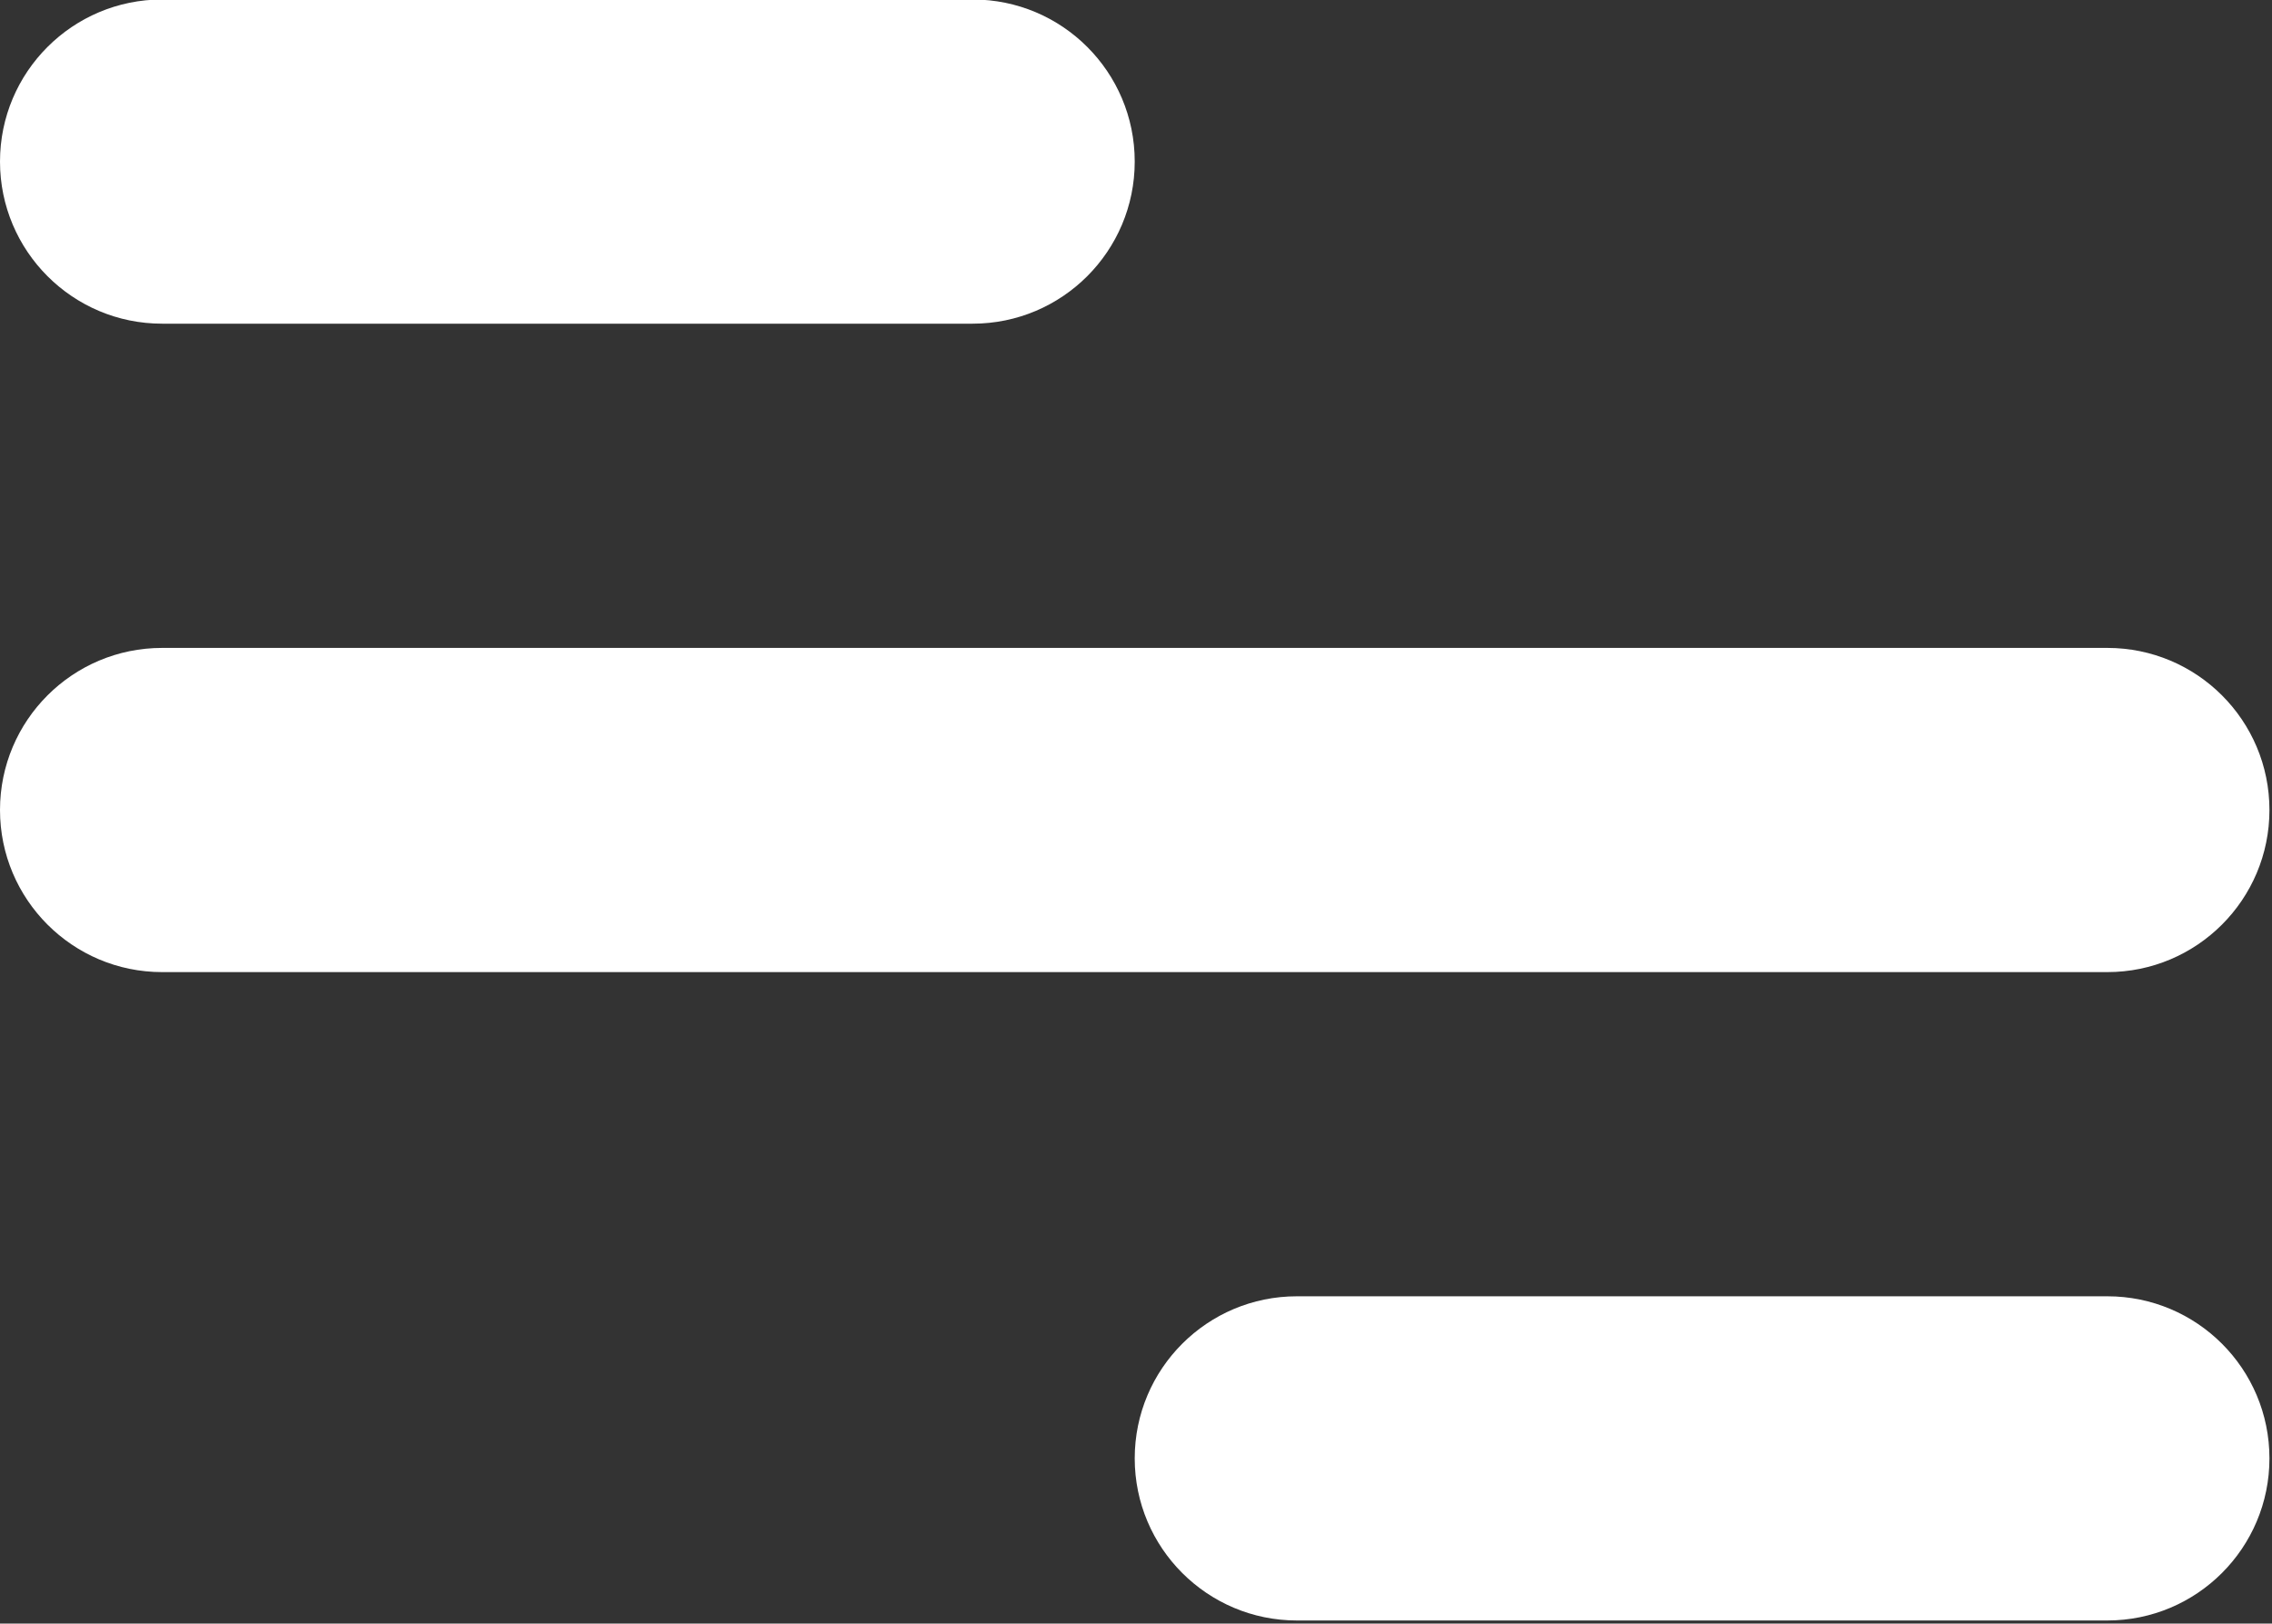 <?xml version="1.0" encoding="UTF-8" standalone="no"?>
<!-- Generator: Adobe Illustrator 24.1.1, SVG Export Plug-In . SVG Version: 6.00 Build 0)  -->

<svg
   version="1.1"
   id="Layer_1"
   viewBox="0 0 60.484 43.222"
   width="60.484"
   height="43.222"
   xmlns="http://www.w3.org/2000/svg"
   xmlns:svg="http://www.w3.org/2000/svg">
   <rect x="0" y="0" width="60.484" height="43.222" fill="#333333" stroke="none"/>
   <defs
   id="defs1" />
<g
   id="g1"
   transform="matrix(0.118,0,0,0.118,0,-8.644)"
   style="fill-rule:nonzero;stroke-width:0.999;stroke-dasharray:none">
	<path
   d="m 36.57,73.14 h 182.86 c 20.21,0 36.57,16.36 36.57,36.57 0,20.18 -16.36,36.57 -36.57,36.57 H 36.57 C 16.39,146.29 0,129.89 0,109.71 0,89.5 16.39,73.14 36.57,73.14 Z m 256,292.57 h 182.86 c 20.21,0 36.57,16.36 36.57,36.57 0,20.18 -16.36,36.57 -36.57,36.57 H 292.57 c -20.18,0 -36.57,-16.39 -36.57,-36.57 0,-20.21 16.39,-36.57 36.57,-36.57 z m -256,-146.28 h 438.86 c 20.21,0 36.57,16.36 36.57,36.57 0,20.18 -16.36,36.57 -36.57,36.57 H 36.57 C 16.39,292.57 0,276.18 0,256 0,235.79 16.39,219.43 36.57,219.43 Z"
   id="path1"
   style="fill:#ffffff;fill-opacity:1;fill-rule:nonzero;stroke-width:0.999;stroke-dasharray:none" />
</g>
</svg>
